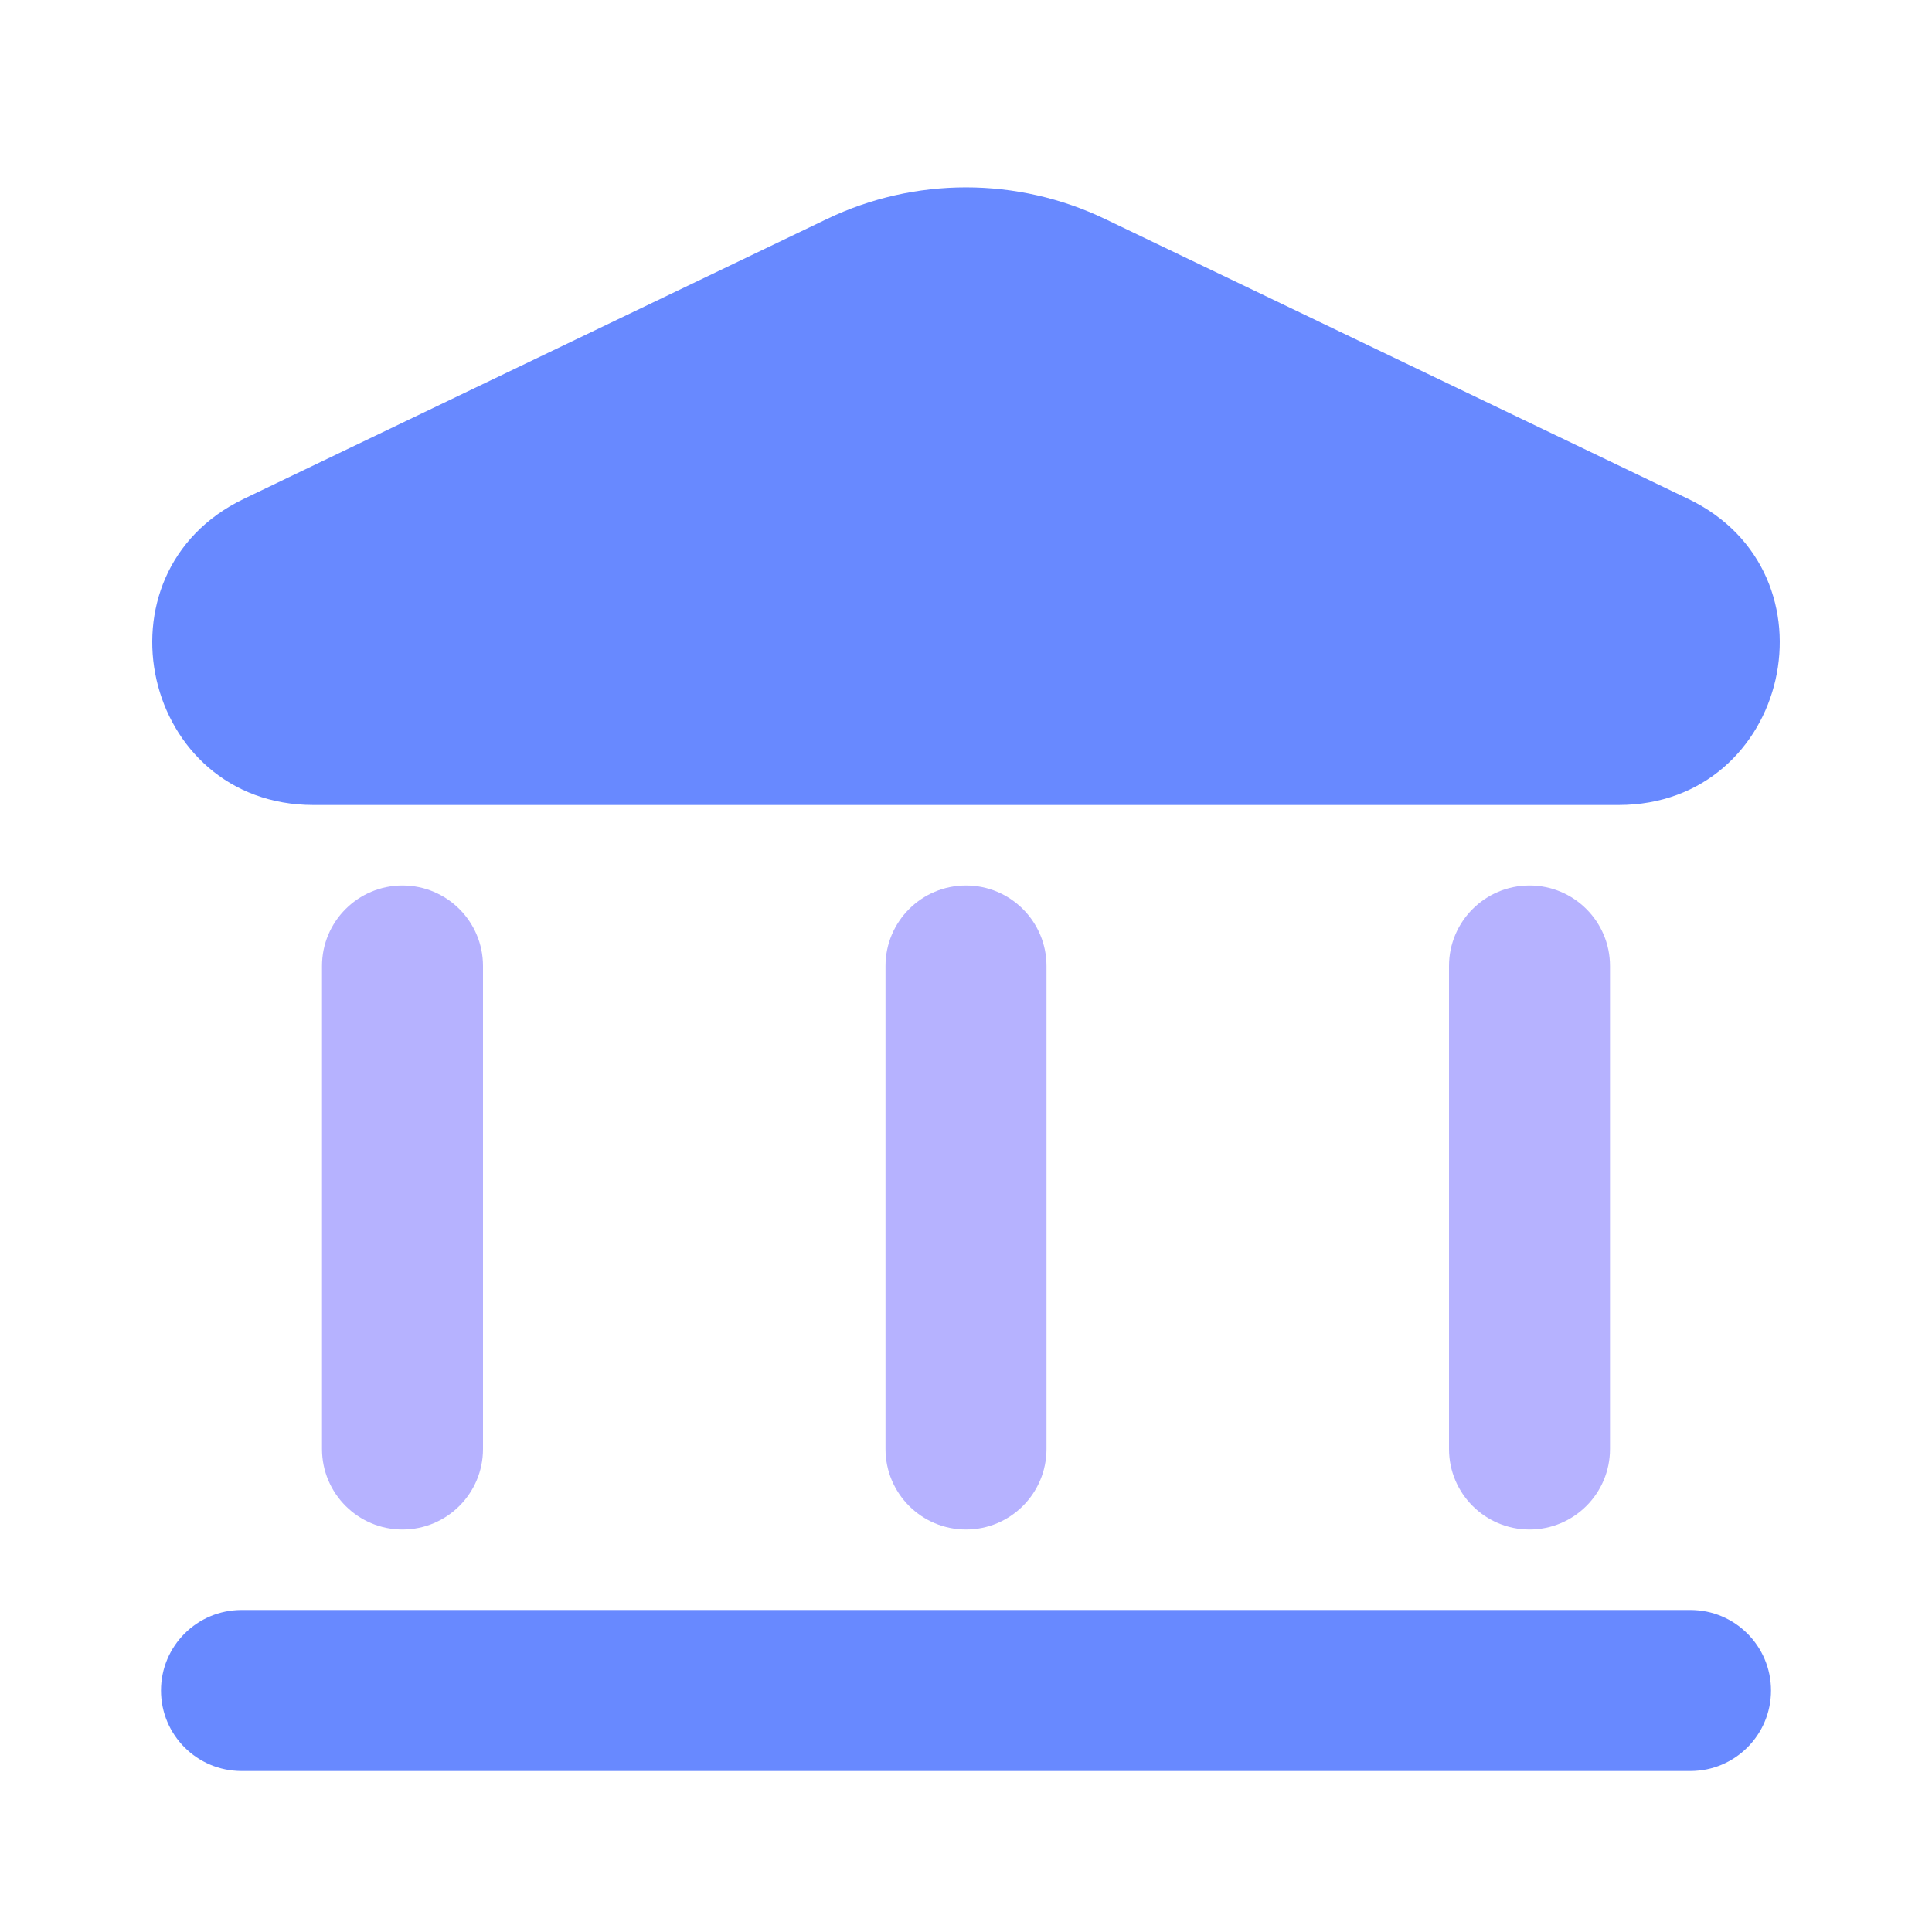 <svg width="24" height="24" viewBox="0 0 24 24" fill="none" xmlns="http://www.w3.org/2000/svg">
<path d="M10.269 2.722L3.029 6.197C1.11 7.118 1.766 10 3.894 10H20.106C22.234 10 22.89 7.118 20.971 6.197L13.731 2.722C12.637 2.196 11.363 2.196 10.269 2.722Z" fill="#6889FF"/>
<path fill-rule="evenodd" clip-rule="evenodd" d="M12 11C12.552 11 13 11.448 13 12V18C13 18.552 12.552 19 12 19C11.448 19 11 18.552 11 18V12C11 11.448 11.448 11 12 11Z" fill="#B6B2FF"/>
<path fill-rule="evenodd" clip-rule="evenodd" d="M5 11C5.552 11 6 11.448 6 12V18C6 18.552 5.552 19 5 19C4.448 19 4 18.552 4 18V12C4 11.448 4.448 11 5 11Z" fill="#B6B2FF"/>
<path fill-rule="evenodd" clip-rule="evenodd" d="M19 11C19.552 11 20 11.448 20 12V18C20 18.552 19.552 19 19 19C18.448 19 18 18.552 18 18V12C18 11.448 18.448 11 19 11Z" fill="#B6B2FF"/>
<path fill-rule="evenodd" clip-rule="evenodd" d="M2 21C2 20.448 2.448 20 3 20H21C21.552 20 22 20.448 22 21C22 21.552 21.552 22 21 22H3C2.448 22 2 21.552 2 21Z" fill="#6889FF"/>
</svg>
